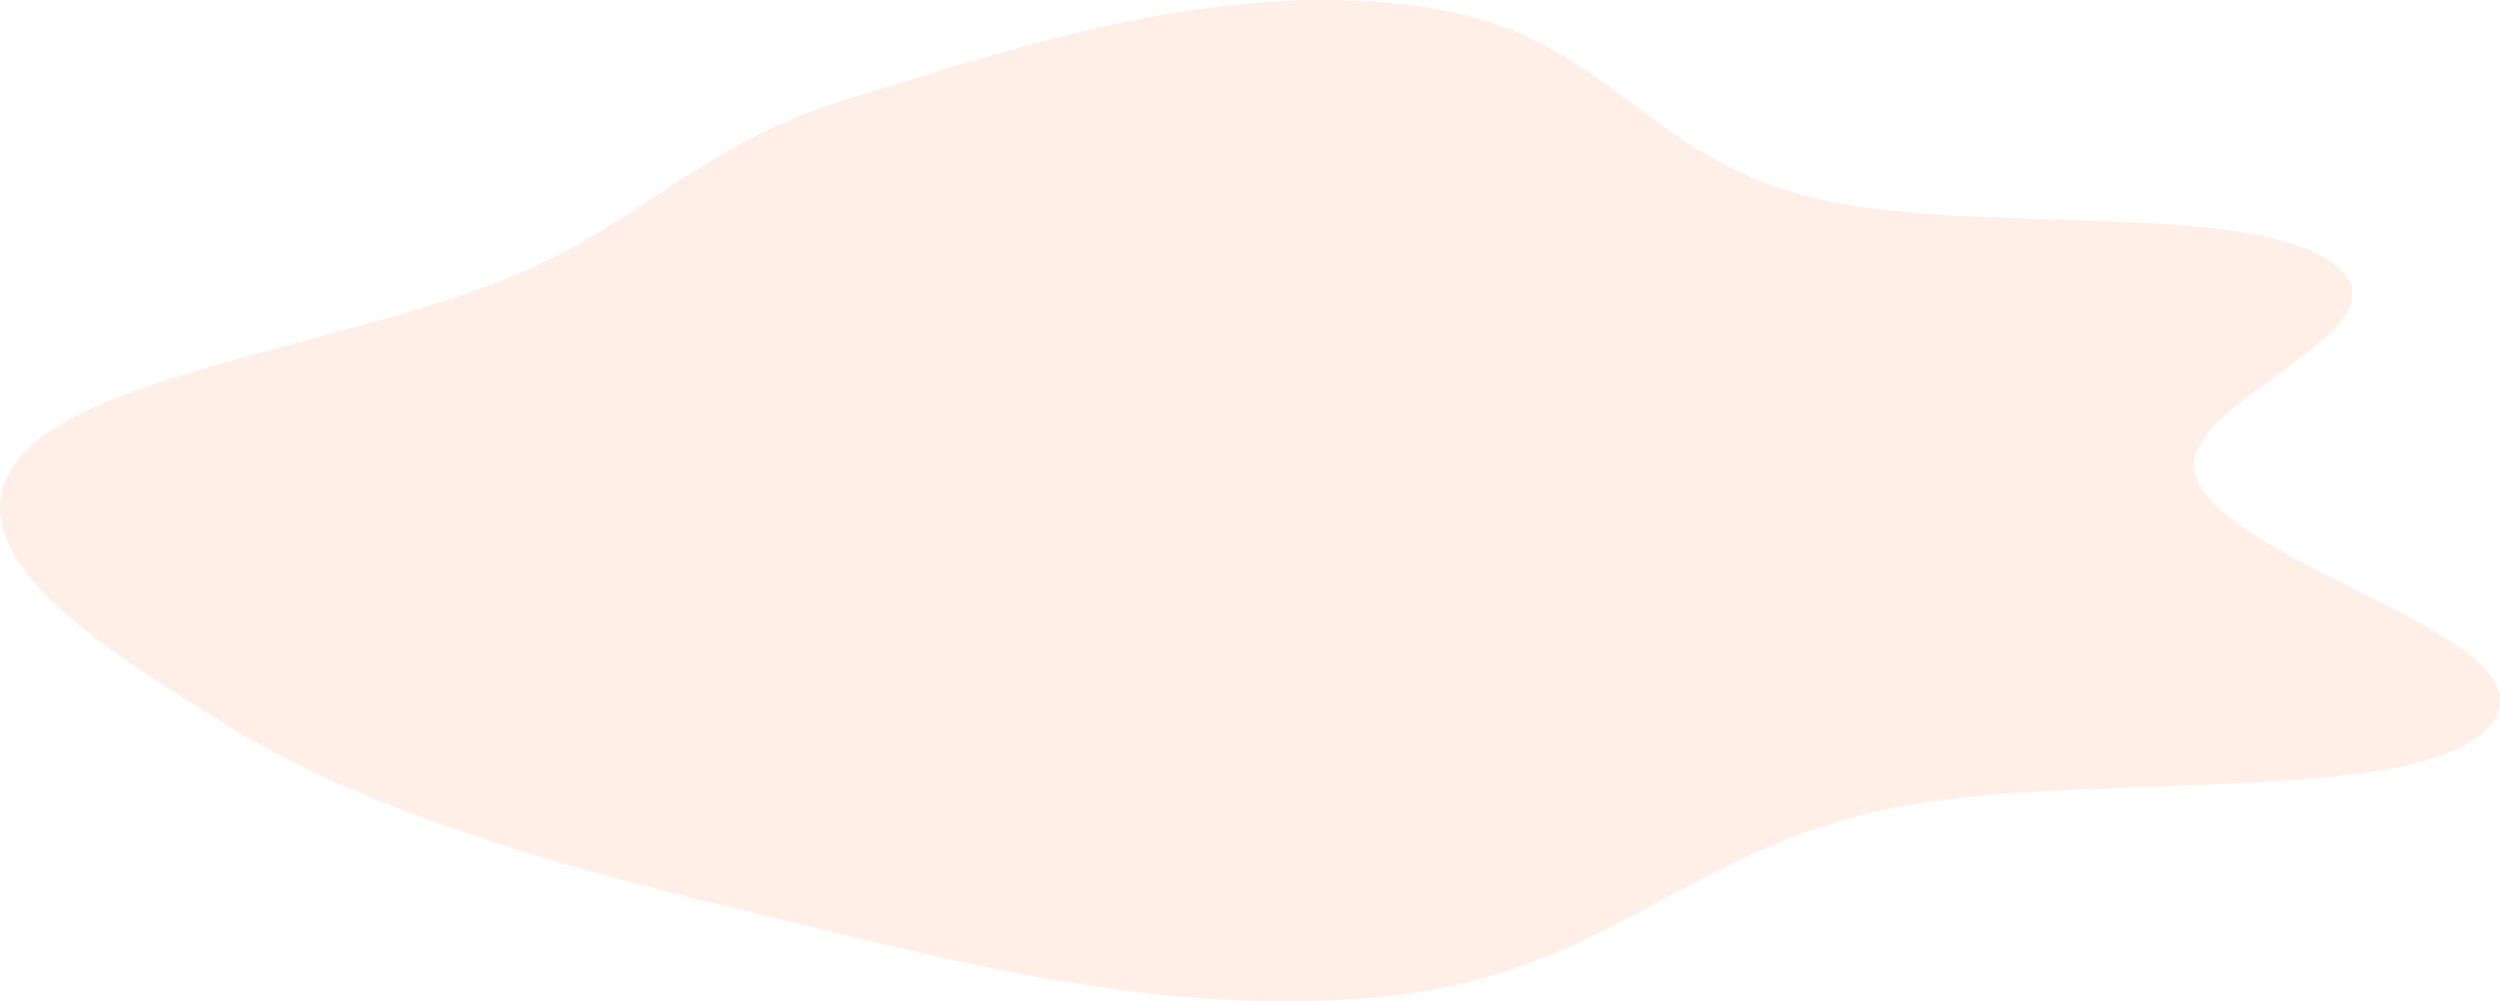 <svg width="769" height="308" viewBox="0 0 769 308" fill="none" xmlns="http://www.w3.org/2000/svg">
<path d="M430.036 1.13C493.996 7.619 500.491 45.045 554.453 60.014C601.928 73.183 689.417 60.844 717.423 80.849C745.53 100.927 667.812 123.643 675.337 146.365C684.846 175.08 790.966 197.088 764.888 224.172C740.865 249.121 633.542 235.948 575.655 249.892C514.357 264.658 491.564 301.143 421.201 306.961C351.677 312.709 284.987 293.395 224.197 278.949C163.807 264.598 108.759 247.064 70.796 223.689C31.566 199.534 -13.865 171.152 4.007 143.372C22.172 115.137 111.535 105.295 160.934 83.578C199.07 66.814 216.154 44.097 261.284 30.27C310.575 15.168 369.511 -5.01 430.036 1.13Z" fill="#FF6000" fill-opacity="0.1"/>
</svg>

